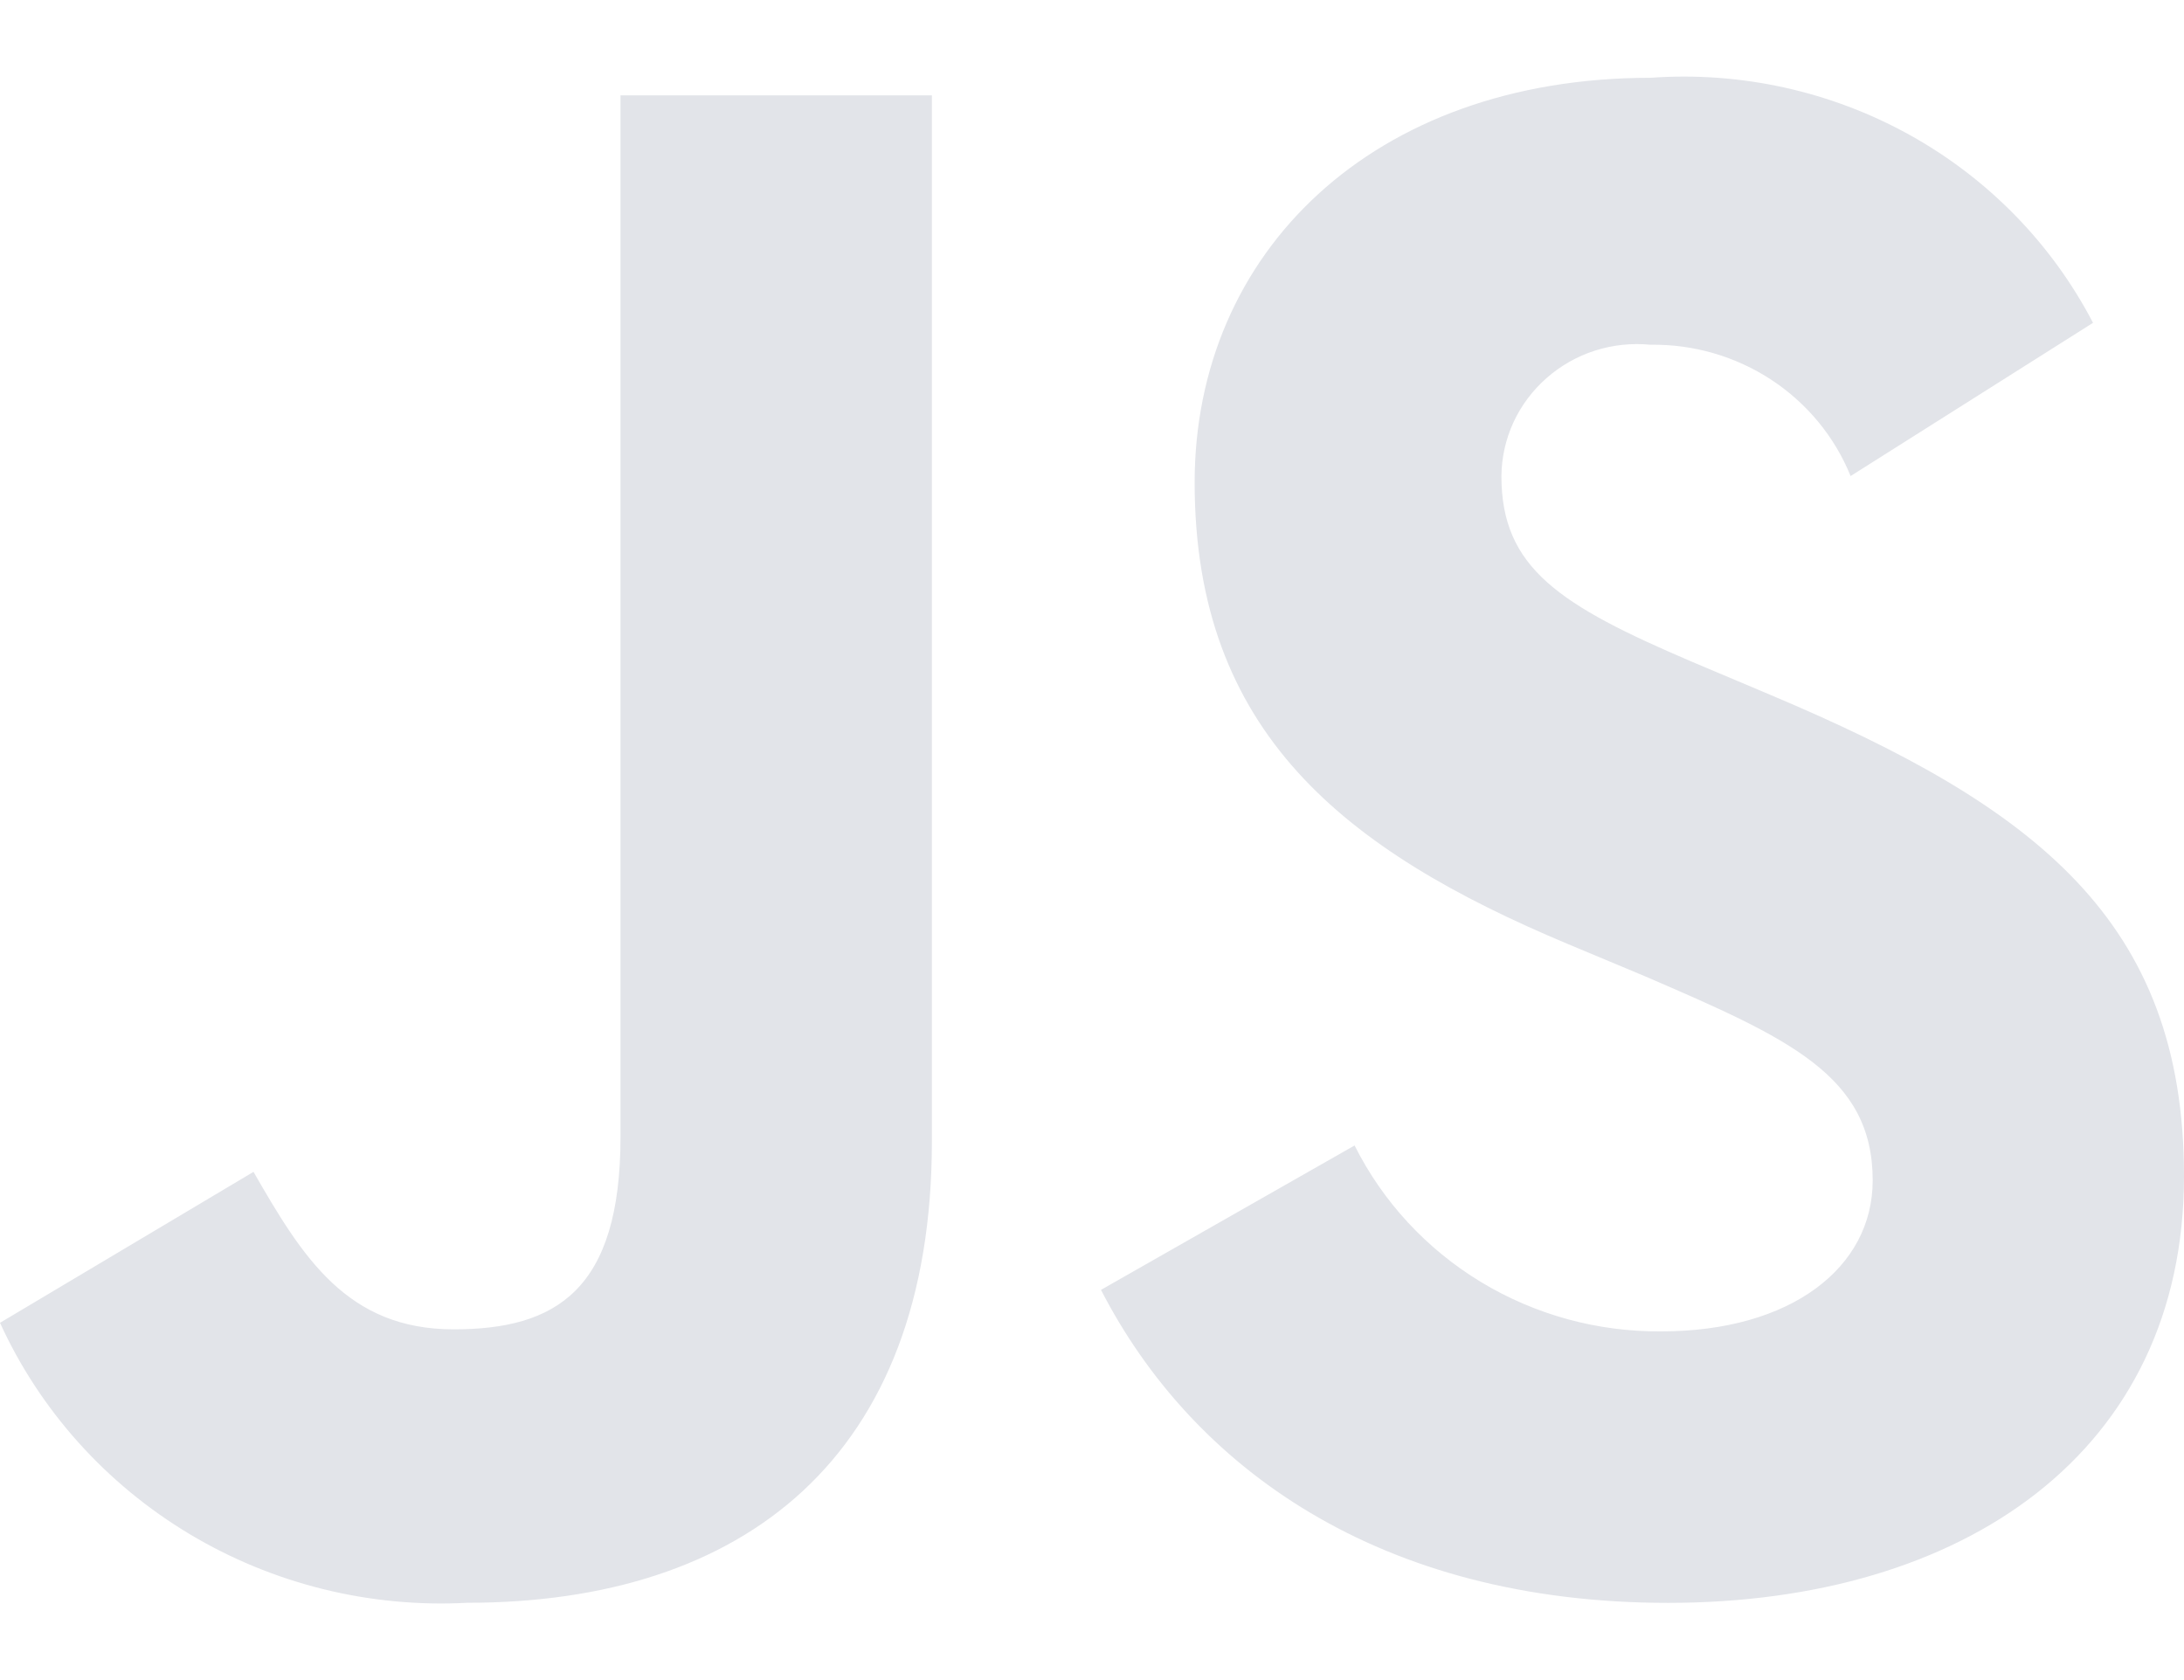 <svg width="26" height="20" viewBox="0 0 26 20" fill="none" xmlns="http://www.w3.org/2000/svg">
<path d="M0 15.747L3.018 13.95C3.601 14.966 4.131 15.825 5.401 15.825C6.619 15.825 7.387 15.359 7.387 13.533V1.135H11.094V13.584C11.094 17.361 8.843 19.08 5.561 19.08C4.4 19.142 3.248 18.856 2.255 18.261C1.263 17.666 0.476 16.79 0 15.747ZM13.107 15.355L16.126 13.636C16.461 14.305 16.982 14.868 17.628 15.26C18.275 15.652 19.02 15.856 19.779 15.849C21.315 15.849 22.294 15.094 22.294 14.052C22.294 12.802 21.288 12.358 19.593 11.626L18.67 11.24C15.996 10.12 14.222 8.714 14.222 5.744C14.222 3.009 16.34 0.926 19.649 0.926C20.721 0.849 21.793 1.085 22.73 1.604C23.667 2.123 24.427 2.902 24.917 3.843L22.031 5.667C21.842 5.2 21.512 4.8 21.087 4.521C20.661 4.242 20.16 4.096 19.648 4.104C19.425 4.082 19.2 4.106 18.987 4.174C18.774 4.242 18.578 4.354 18.411 4.501C18.244 4.648 18.11 4.827 18.017 5.028C17.925 5.229 17.876 5.446 17.874 5.667C17.874 6.761 18.562 7.203 20.15 7.881L21.076 8.272C24.227 9.6 26 10.954 26 14.001C26 17.283 23.379 19.081 19.859 19.081C16.417 19.081 14.193 17.465 13.107 15.355Z" fill="#E2E4E9"/>
</svg>
